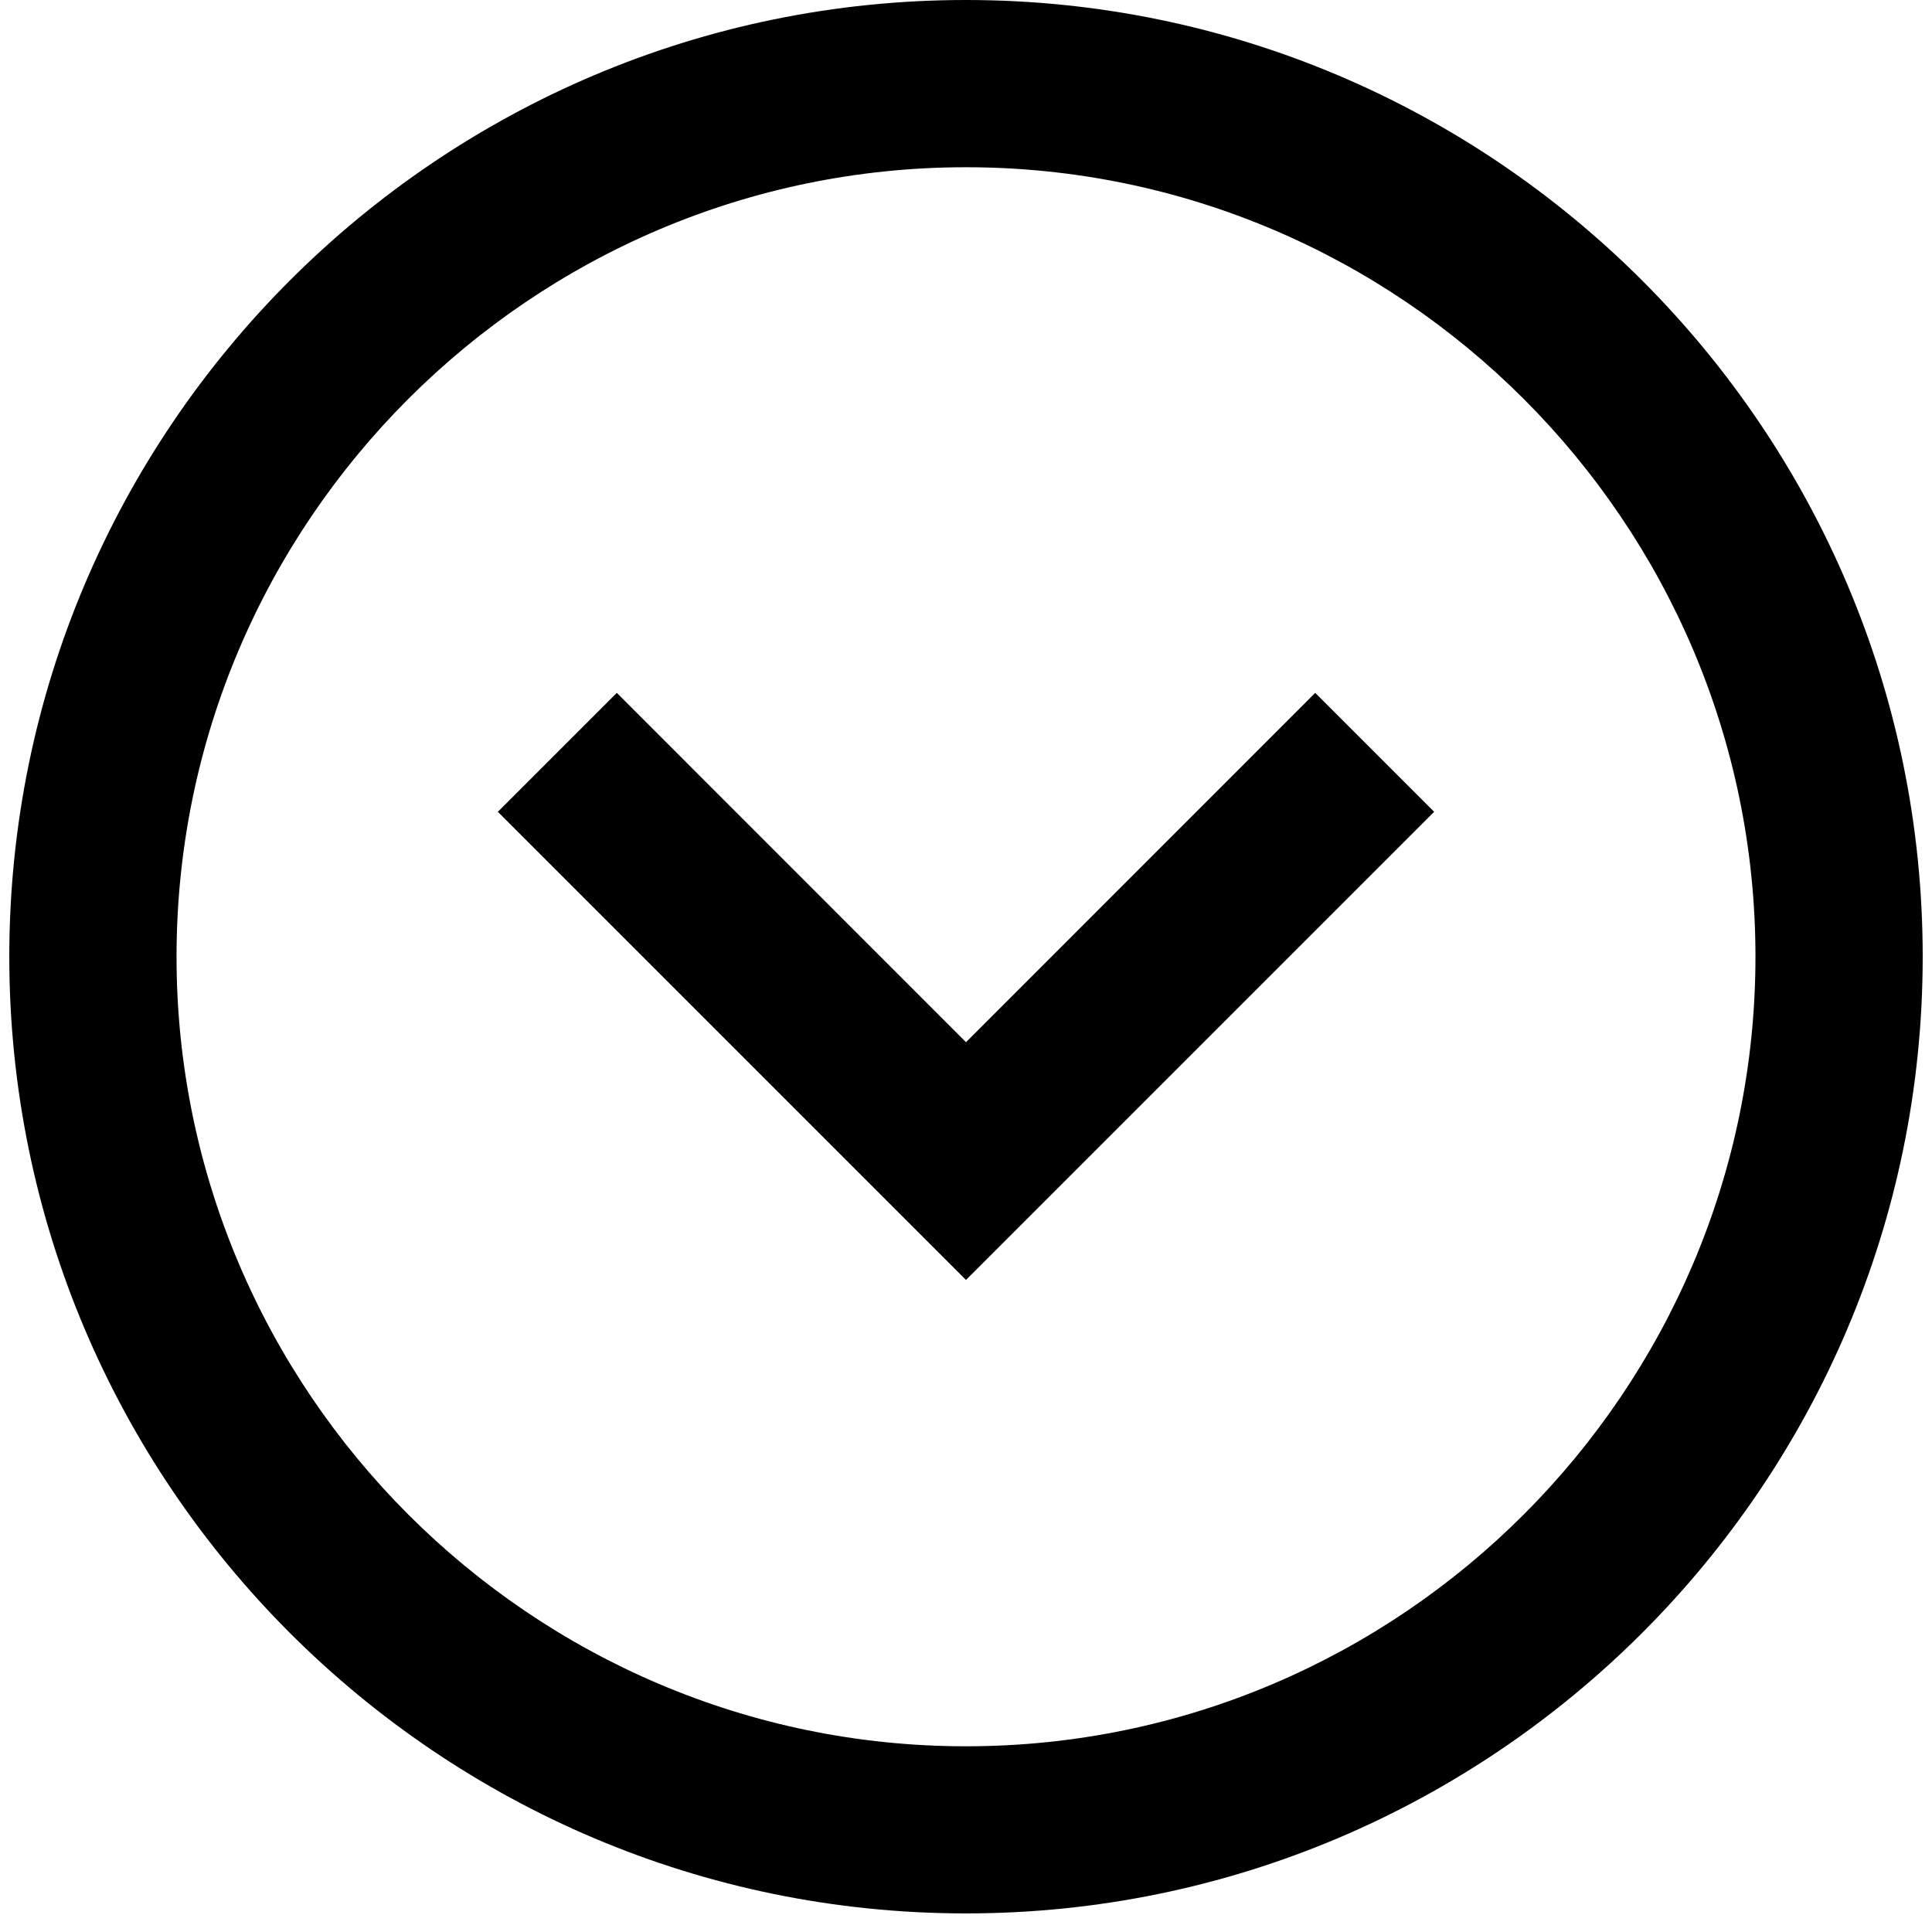 <?xml version="1.0" encoding="UTF-8"?>
<svg width="16px" height="16px" viewBox="0 0 16 16" version="1.1" xmlns="http://www.w3.org/2000/svg" xmlns:xlink="http://www.w3.org/1999/xlink">
    <g id="Page-1" stroke="none" stroke-width="1" fill="none" fill-rule="evenodd">
        <g id="名称未設定-1" fill="#000000" fill-rule="nonzero">
            <path d="M8,0 C3.631,0 0.077,3.554 0.077,7.923 C0.077,12.292 3.631,15.846 8,15.846 C12.369,15.846 15.923,12.292 15.923,7.923 C15.923,3.554 12.369,0 8,0 Z M8,14.462 C4.4,14.462 1.462,11.523 1.462,7.923 C1.462,4.323 4.4,1.385 8,1.385 C11.6,1.385 14.538,4.323 14.538,7.923 C14.538,11.523 11.6,14.462 8,14.462 Z" id="Shape"></path>
            <polygon id="Shape" points="8 8.631 5.108 5.738 4.123 6.723 8 10.6 11.877 6.723 10.892 5.738"></polygon>
        </g>
    </g>
</svg>